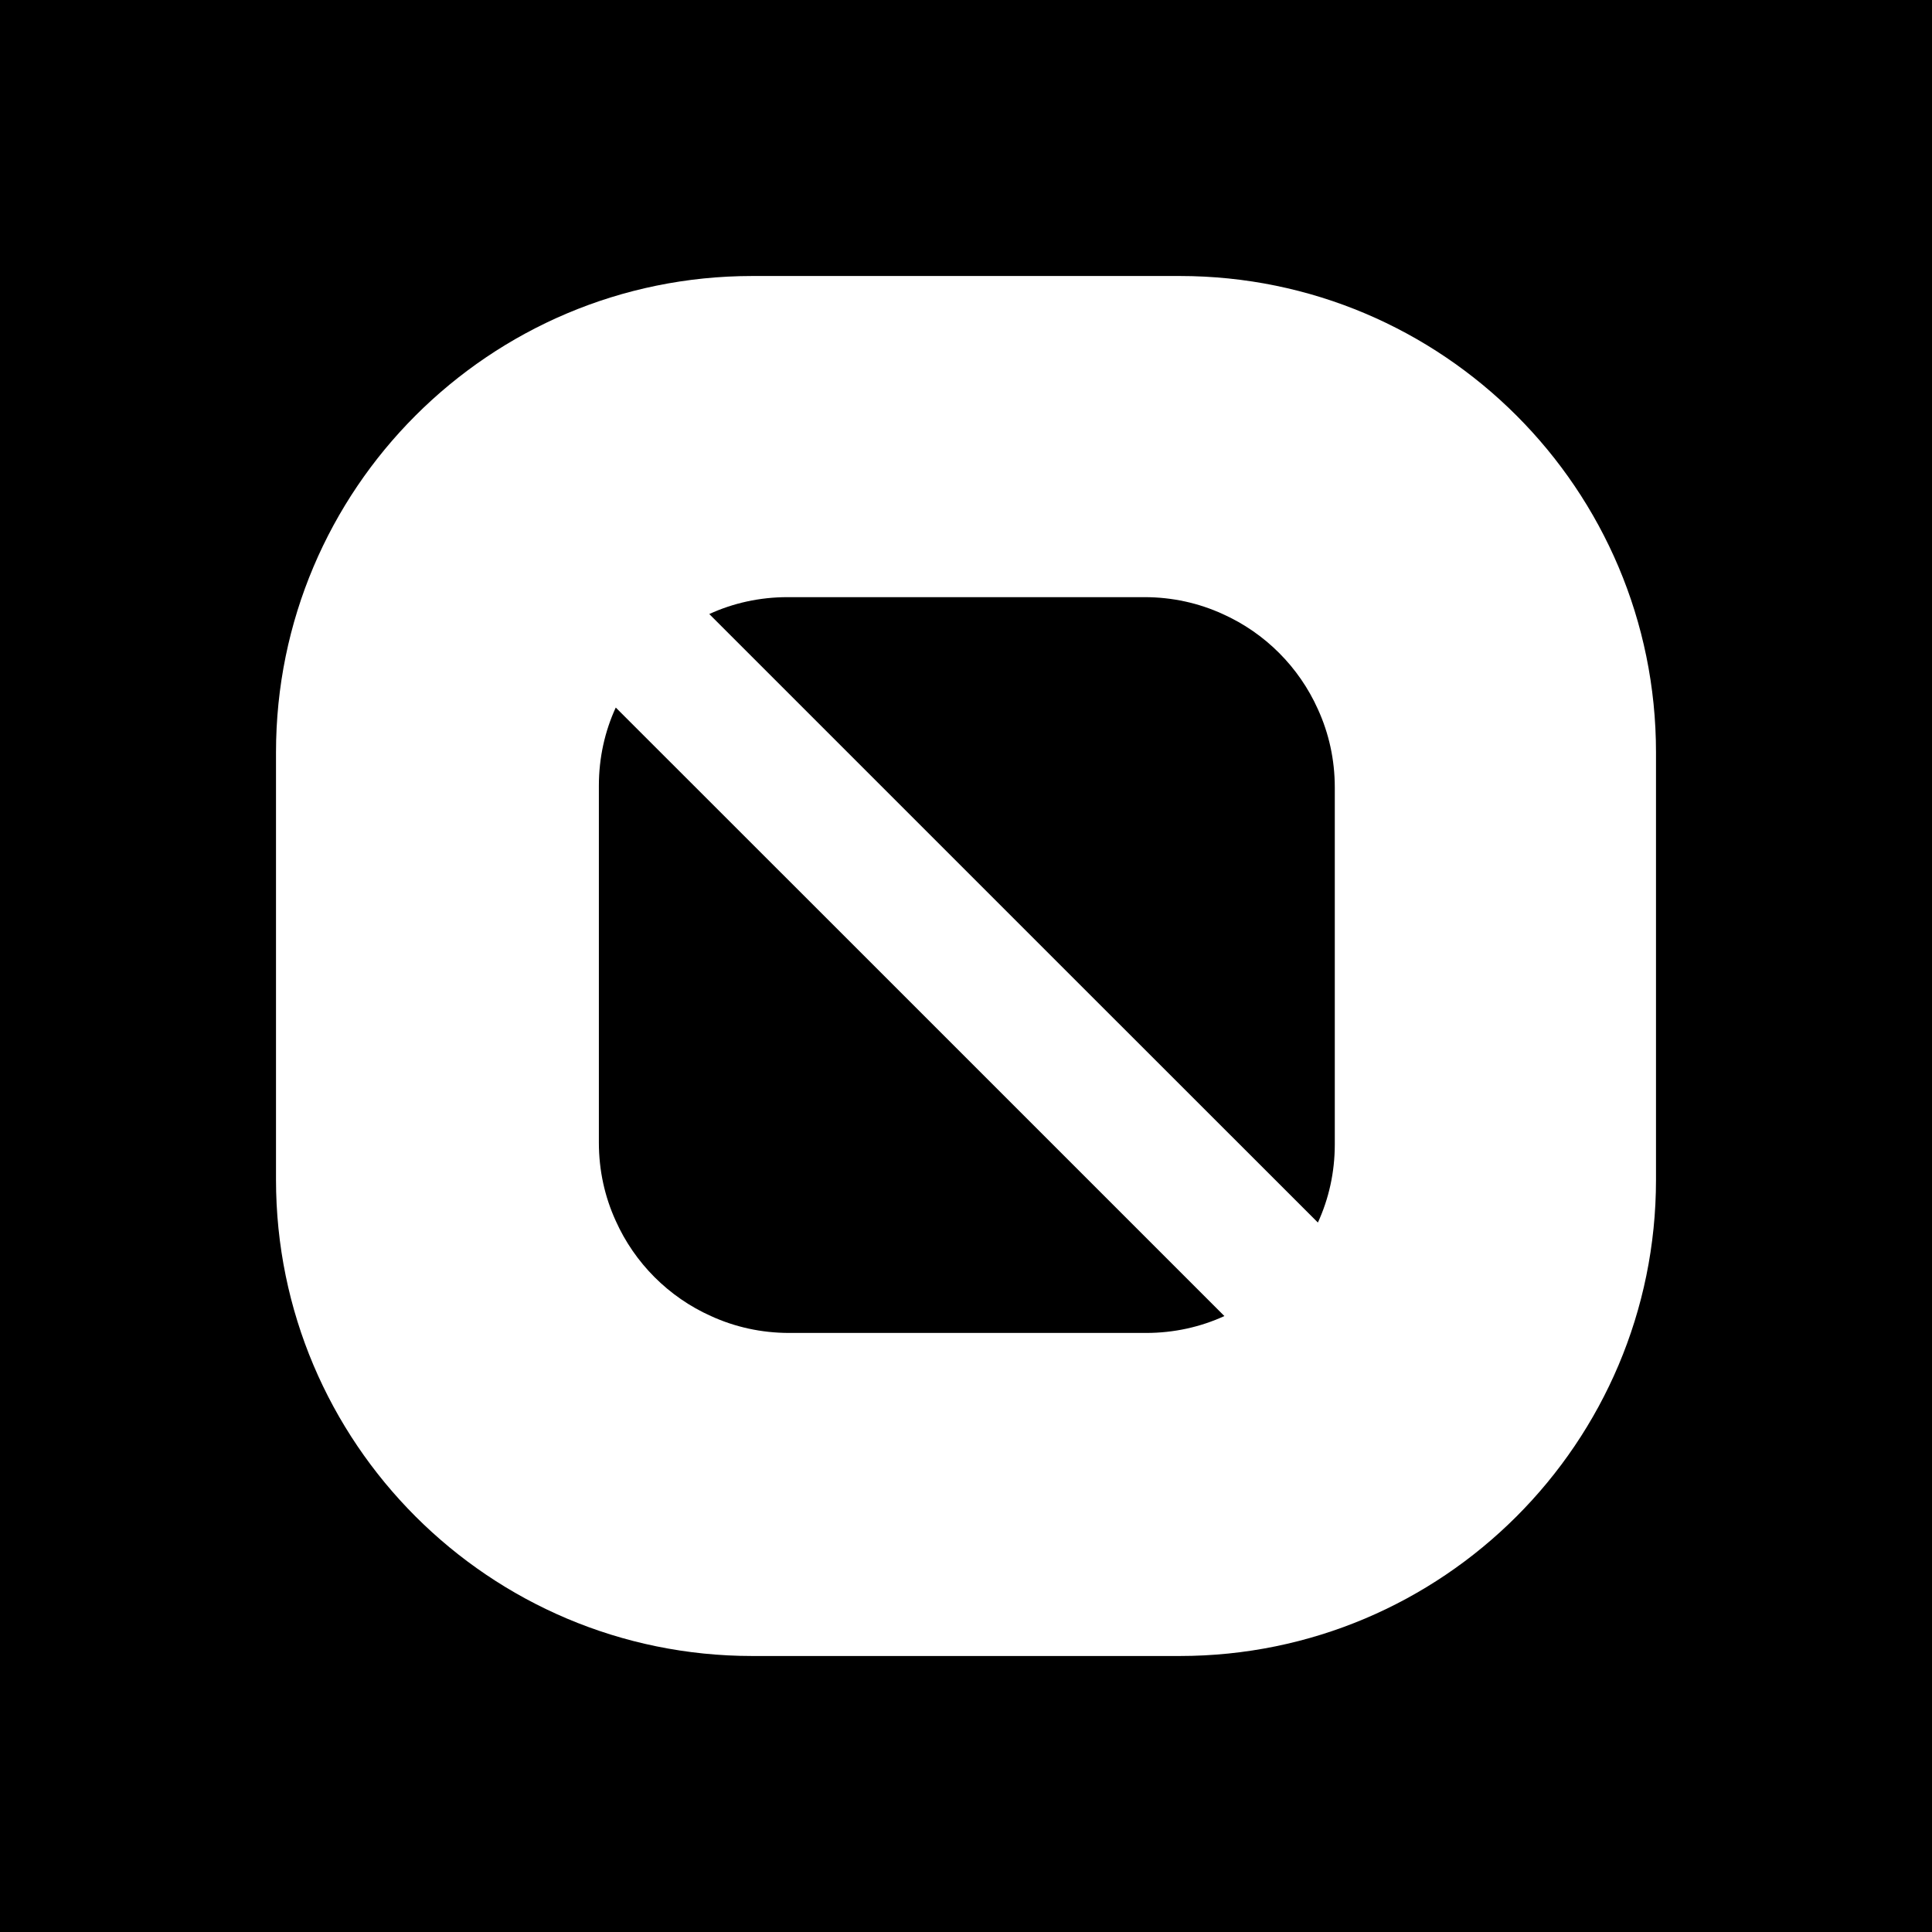<svg width="560" height="560" viewBox="0 0 560 560" fill="none" xmlns="http://www.w3.org/2000/svg">
<rect width="560" height="560" fill="black"/>
<path d="M341.965 80C418.172 80 480 141.828 480 218.069V341.966C480 418.173 418.172 480 341.931 480H218.068C141.827 480 80 418.172 80 341.931V218.069C80 141.828 141.827 80 218.068 80H341.965ZM178.482 205.086C175.31 211.982 173.586 219.672 173.586 227.74V331.188C173.586 339.292 175.31 346.948 178.482 353.879C183.965 366.12 193.827 375.982 206.068 381.465C212.999 384.637 220.655 386.361 228.758 386.361H332.206C340.31 386.361 347.965 384.637 354.896 381.465L252.896 279.465L178.482 205.086ZM228.275 173.086C220.172 173.086 212.516 174.81 205.585 177.982L307.585 279.982L381.999 354.361C385.171 347.465 386.895 339.776 386.896 331.707V228.259C386.896 220.155 385.171 212.499 381.999 205.568C376.516 193.327 366.654 183.465 354.413 177.982C347.482 174.81 339.827 173.086 331.724 173.086H228.275Z" fill="white"/>
</svg>
